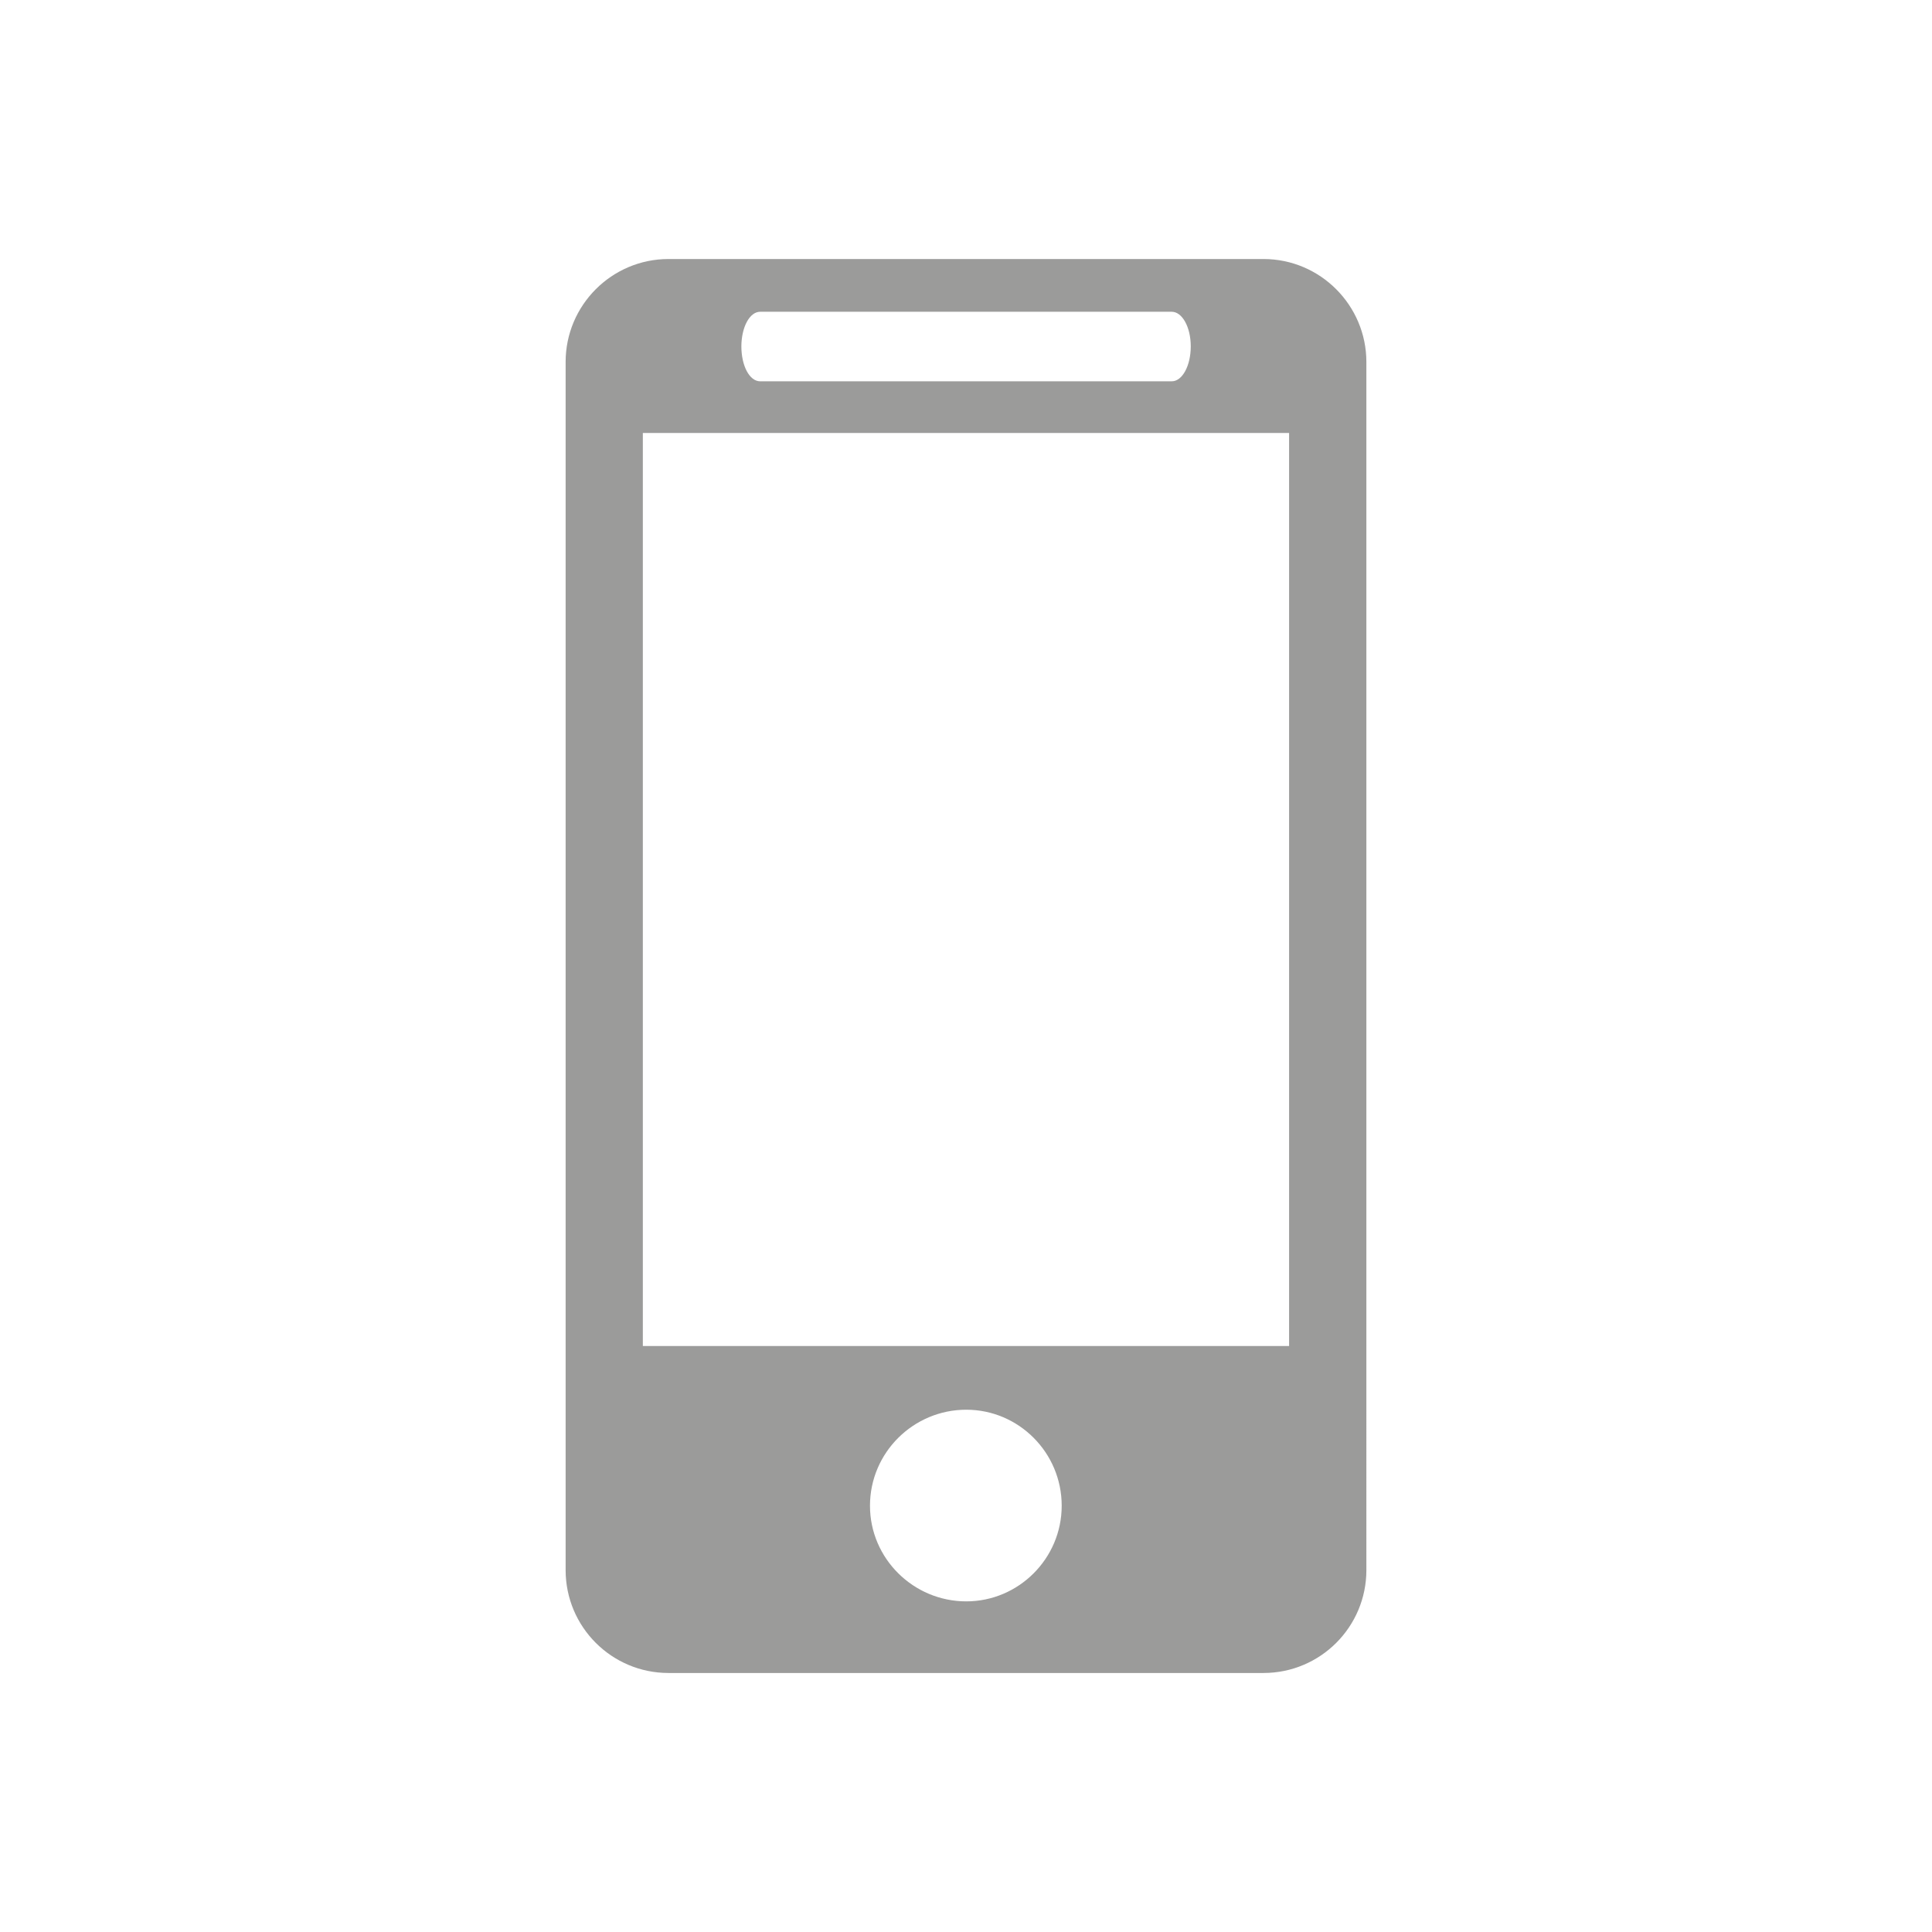 <?xml version="1.0" encoding="utf-8"?>
<!-- Generator: Adobe Illustrator 16.0.0, SVG Export Plug-In . SVG Version: 6.00 Build 0)  -->
<!DOCTYPE svg PUBLIC "-//W3C//DTD SVG 1.1//EN" "http://www.w3.org/Graphics/SVG/1.1/DTD/svg11.dtd">
<svg version="1.1" id="Layer_1" xmlns="http://www.w3.org/2000/svg" xmlns:xlink="http://www.w3.org/1999/xlink" x="0px" y="0px"
	 width="30px" height="30px" viewBox="0 0 30 30" enable-background="new 0 0 30 30" xml:space="preserve">
<path fill="#9B9B9A" d="M19.619,4.022h-9.238c-0.883,0-1.598,0.719-1.598,1.598V24.38c0,0.883,0.715,1.598,1.598,1.598h9.238
	c0.883,0,1.598-0.715,1.598-1.598V5.621C21.217,4.742,20.502,4.022,19.619,4.022L19.619,4.022z M11.804,4.841h6.39
	c0.165,0,0.296,0.241,0.296,0.537c0,0.302-0.131,0.543-0.296,0.543h-6.39c-0.166,0-0.292-0.241-0.292-0.543
	C11.513,5.082,11.639,4.841,11.804,4.841L11.804,4.841z M15.004,24.866c-0.822,0-1.495-0.667-1.495-1.485
	c0-0.824,0.673-1.491,1.495-1.491c0.815,0,1.482,0.667,1.482,1.491C16.486,24.199,15.819,24.866,15.004,24.866L15.004,24.866z
	 M20.018,20.901H9.982V6.723h10.035V20.901z M20.018,20.901"/>
</svg>
